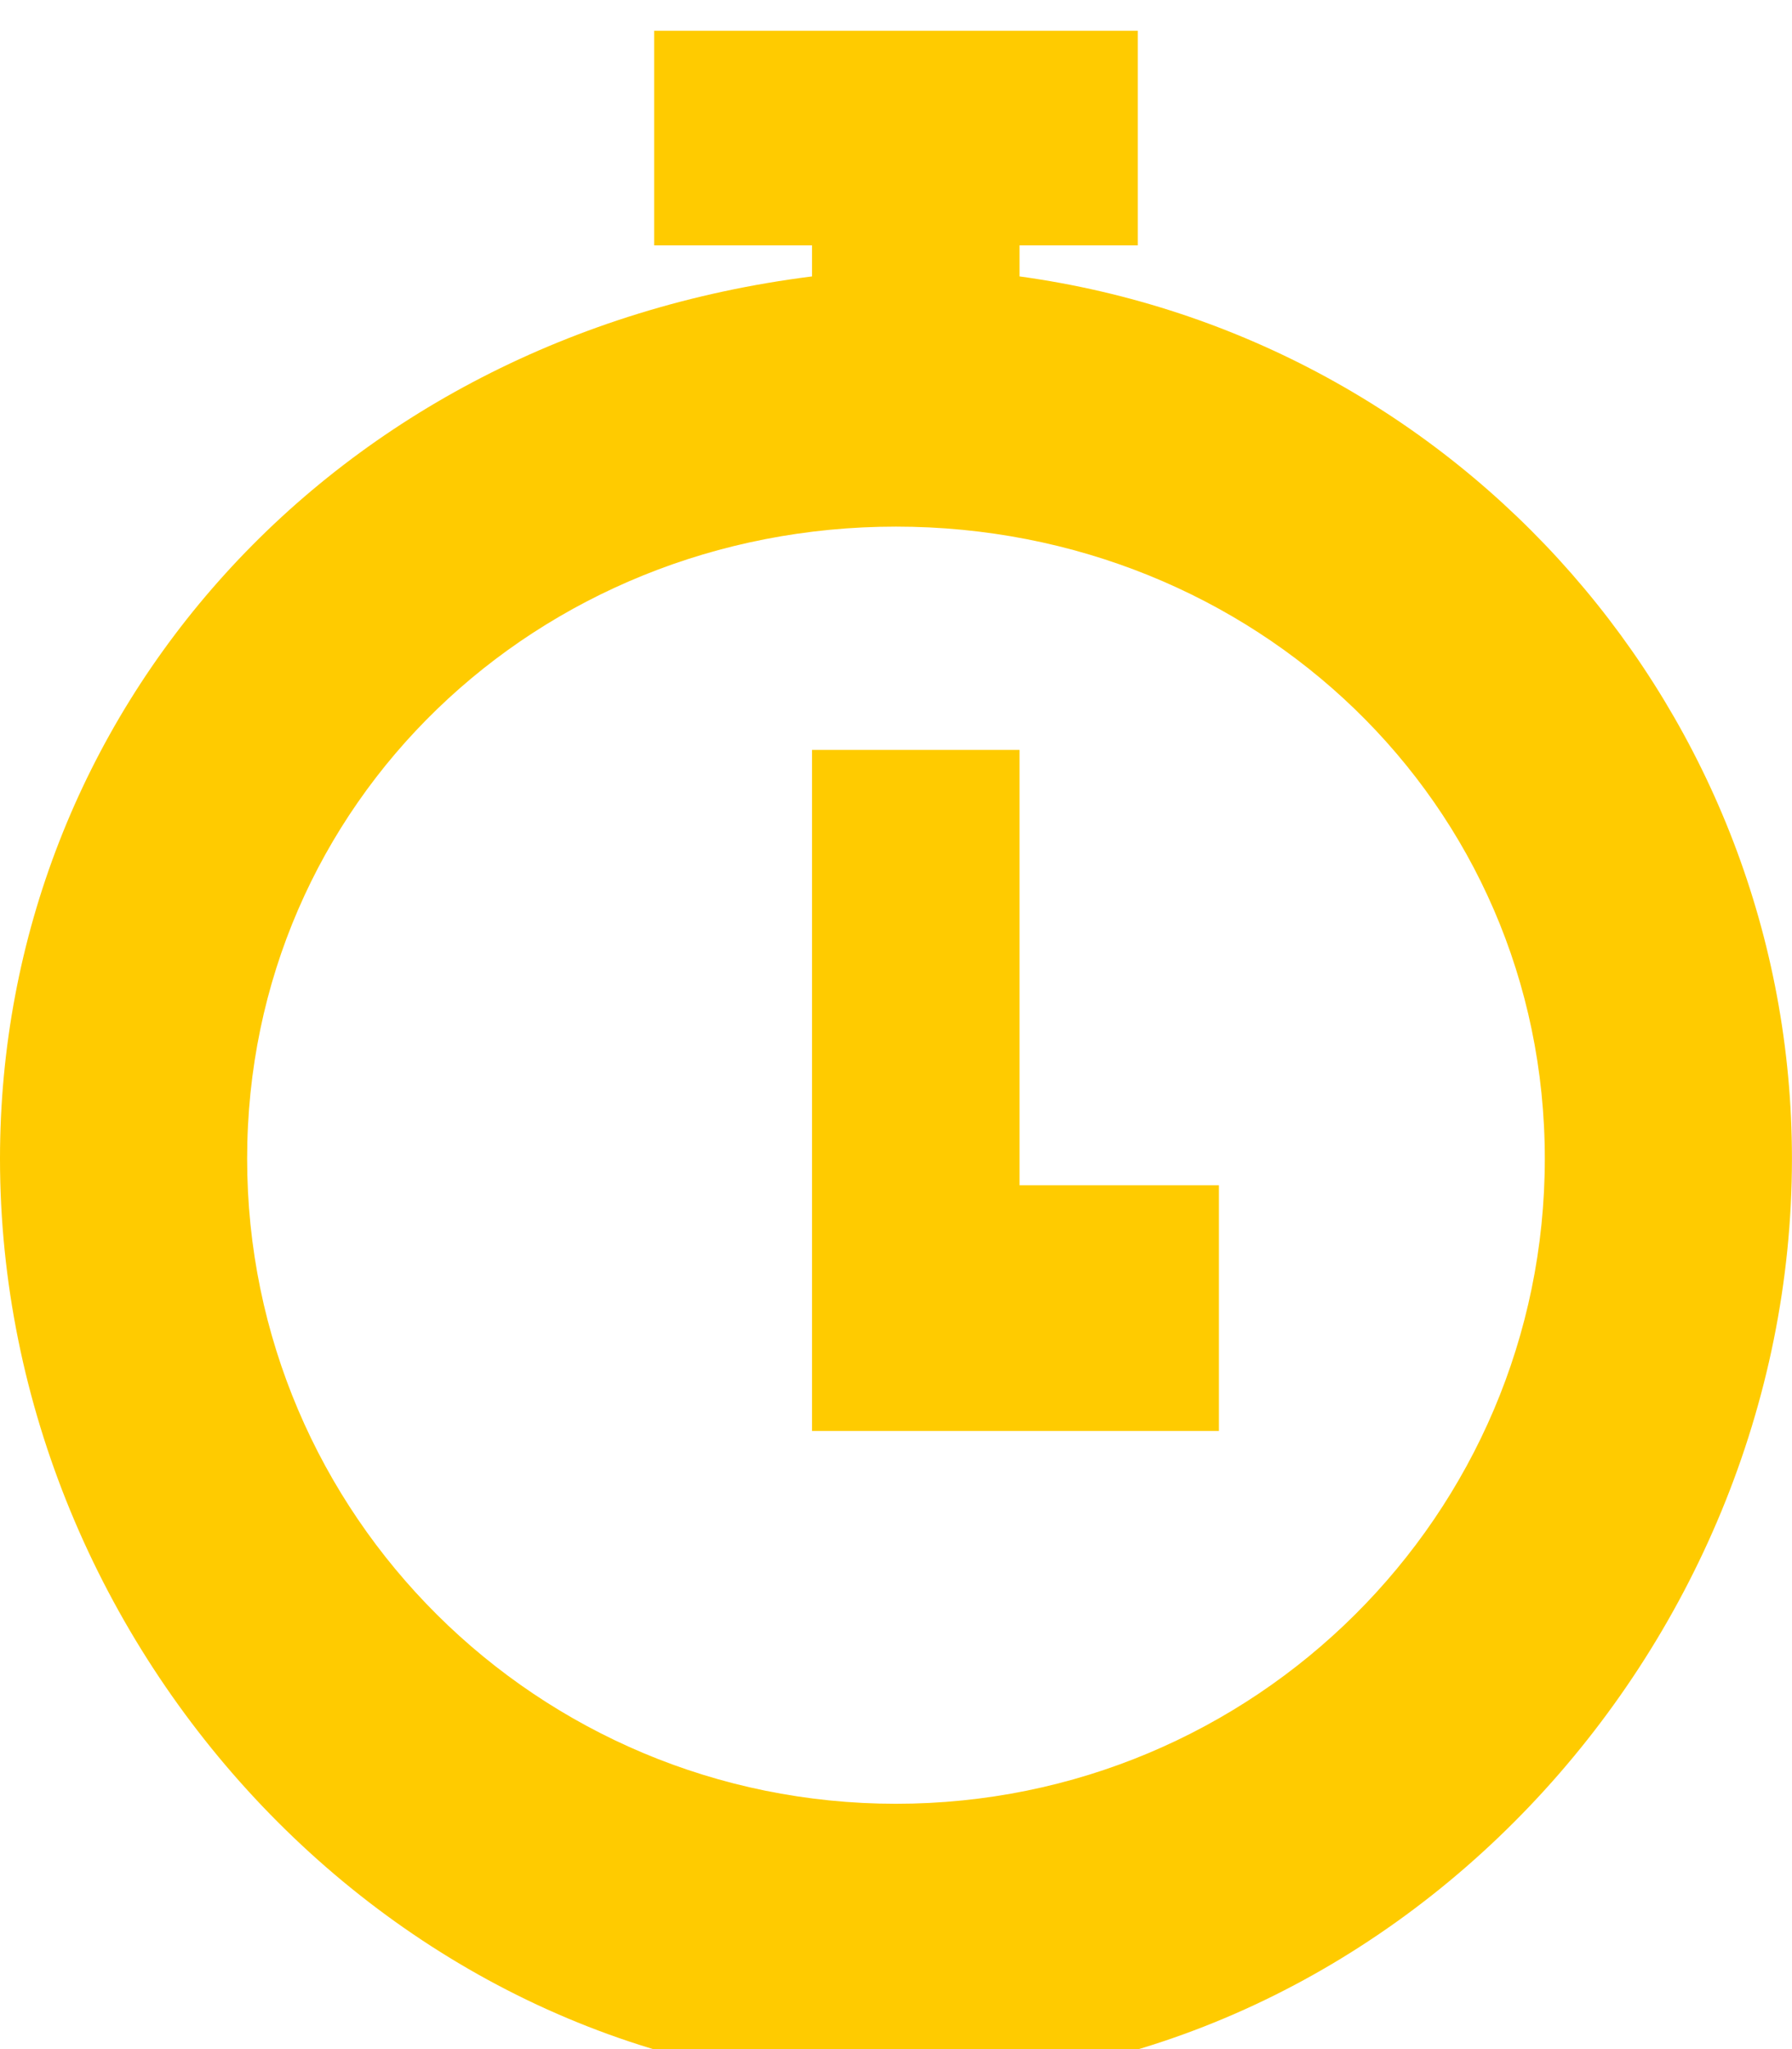 <svg xmlns="http://www.w3.org/2000/svg" width="35" height="40"><path fill-rule="evenodd" fill="#FFCB00" d="M15.86 27.934V14.638h4.053v8.499h3.894v4.797H15.86zM12.776 4.79V.6h9.447v4.19h-2.31v.606c8.635 1.184 15.086 8.546 15.086 17.223 0 9.602-7.835 18.081-17.5 18.081C7.835 40.7 0 32.221 0 22.619 0 13.942 6.452 6.58 15.86 5.396V4.79h-3.084zm4.723 30.421c7 0 12.673-5.637 12.673-12.592 0-6.954-5.673-12.339-12.673-12.339-6.999 0-12.672 5.385-12.672 12.339 0 6.955 5.673 12.592 12.672 12.592z"/></svg>